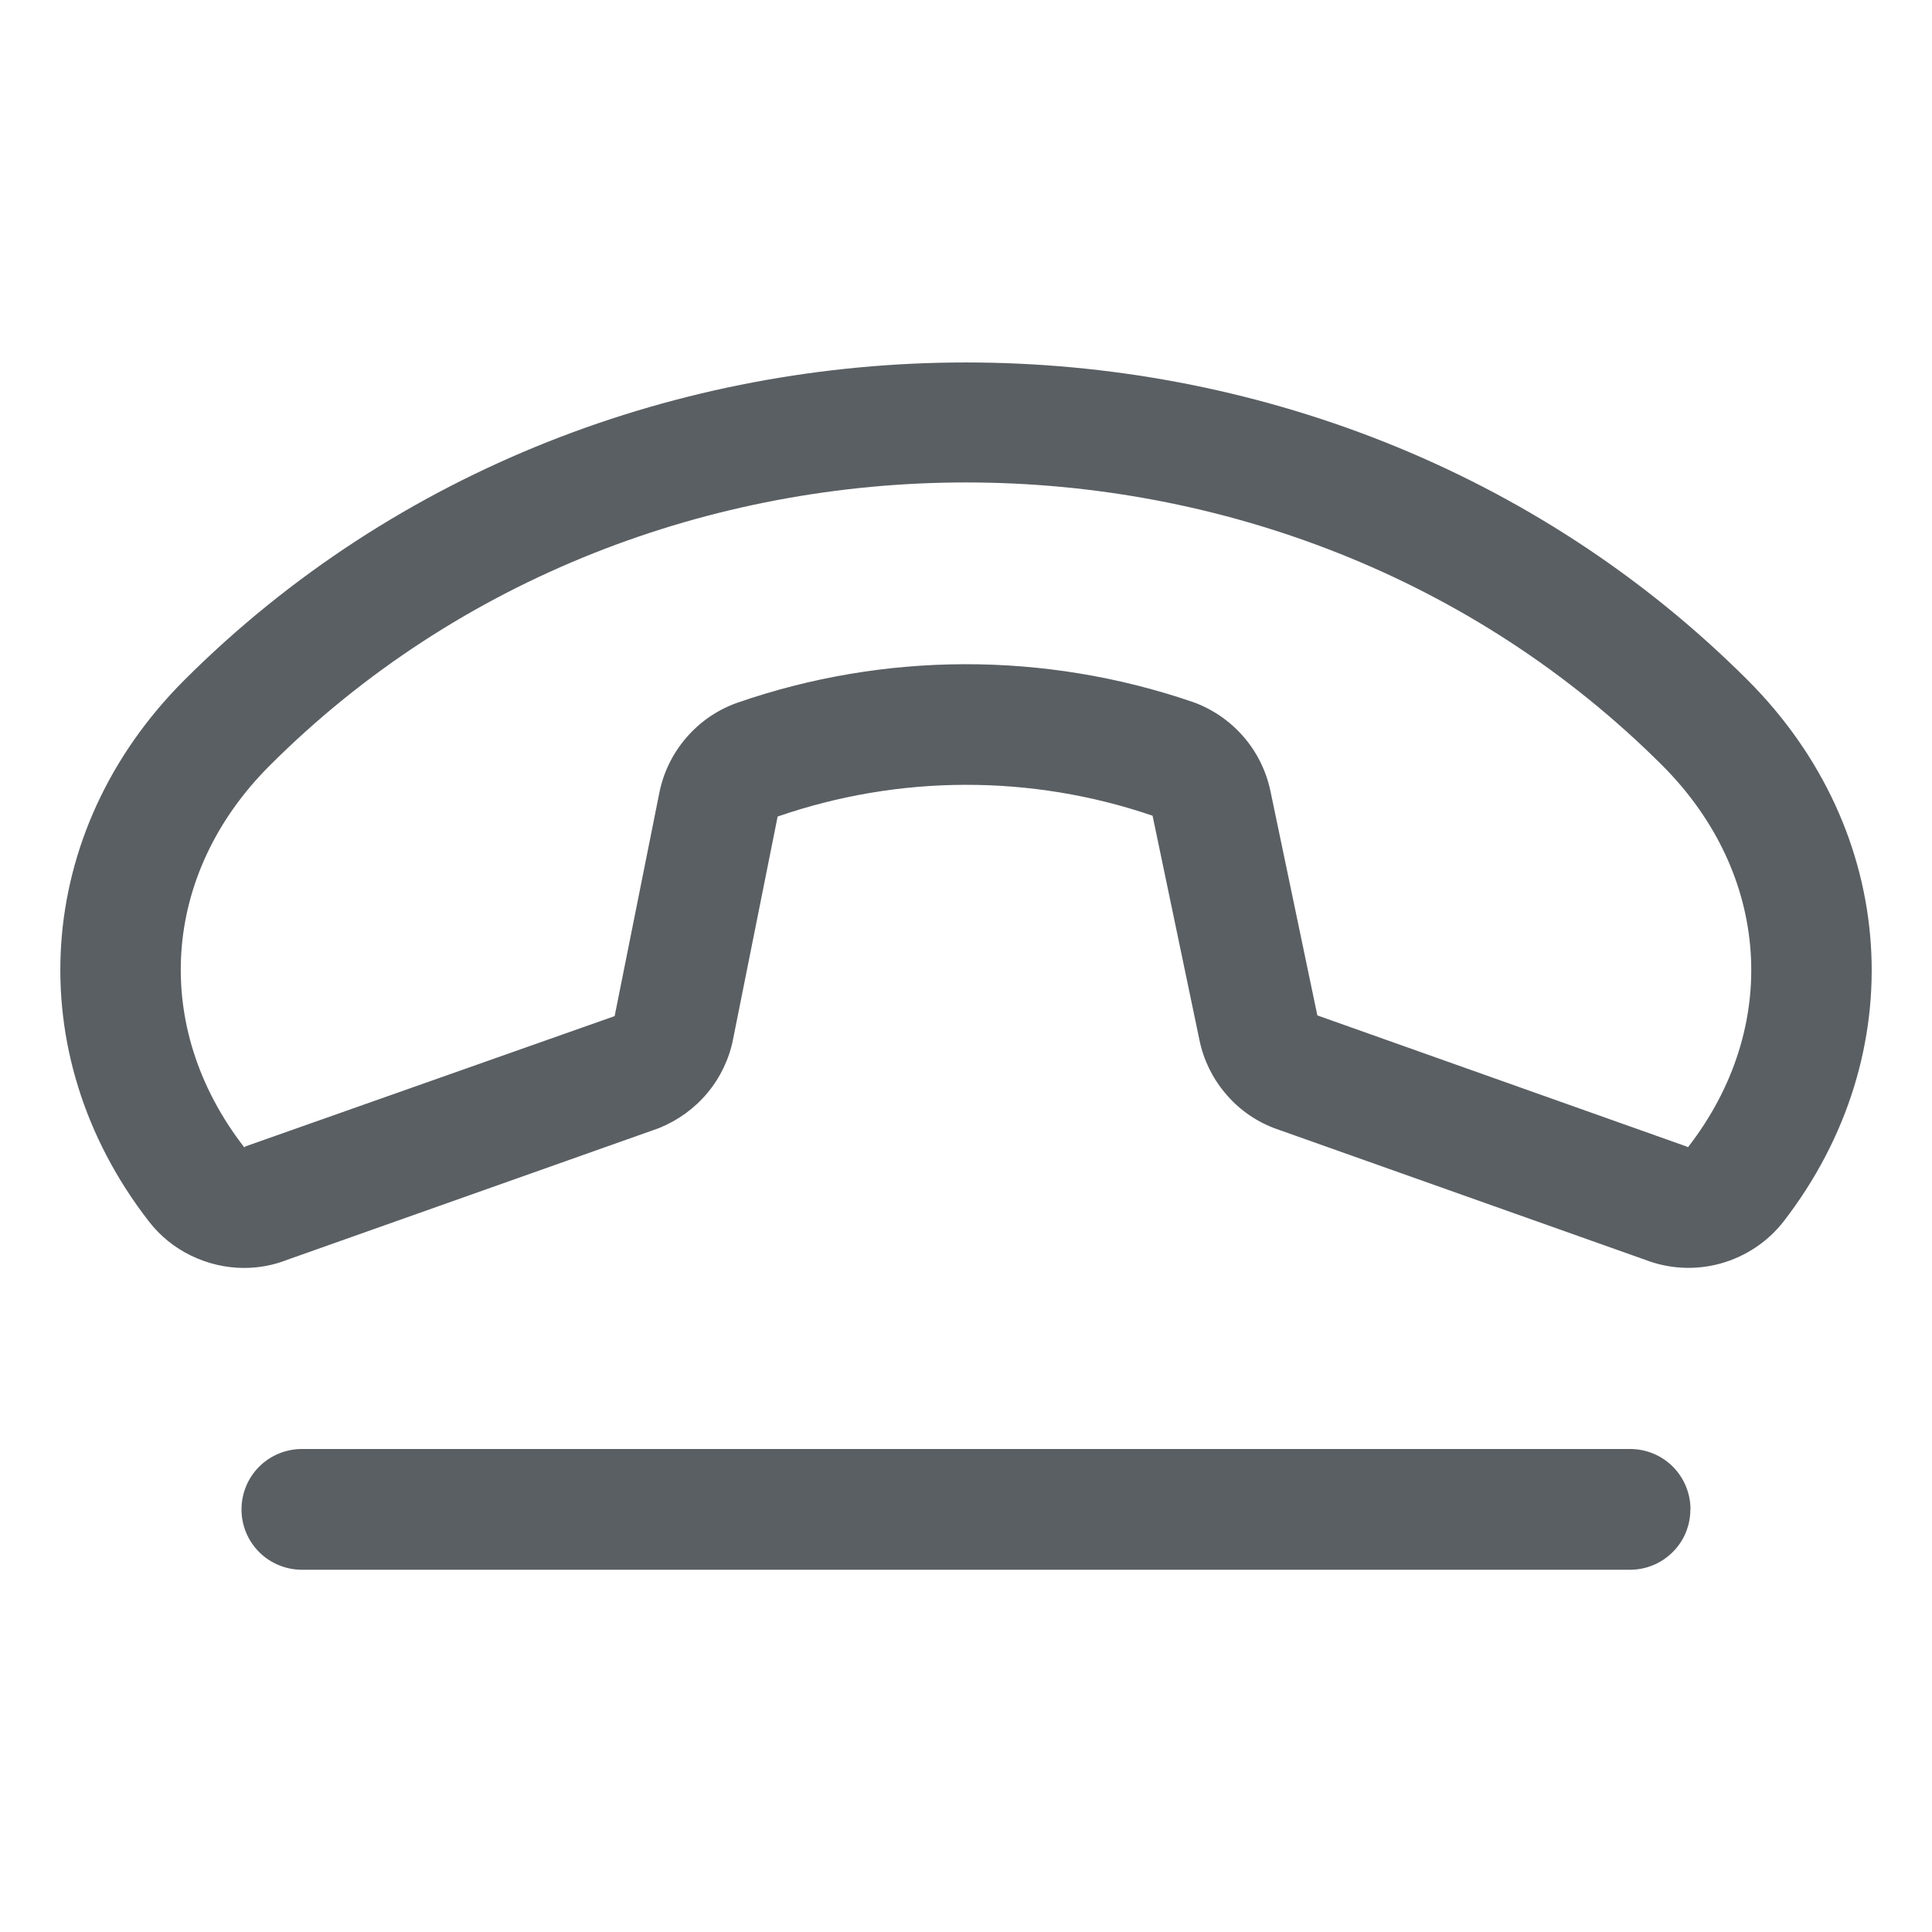 <svg width="14" height="14" viewBox="0 0 14 14" fill="none" xmlns="http://www.w3.org/2000/svg">
<path d="M12.665 4.929C9.594 1.859 4.406 1.859 1.335 4.929C0.241 6.023 0.136 7.636 1.079 8.851C1.16 8.956 1.265 9.041 1.385 9.099C1.505 9.157 1.636 9.188 1.769 9.188C1.877 9.188 1.983 9.168 2.084 9.128L4.763 8.179L4.779 8.173C4.914 8.118 5.034 8.031 5.127 7.919C5.22 7.807 5.284 7.674 5.312 7.531L5.635 5.917C6.515 5.613 7.471 5.61 8.352 5.911L8.692 7.538C8.721 7.679 8.785 7.811 8.878 7.921C8.97 8.032 9.089 8.118 9.223 8.171L9.239 8.177L11.919 9.128C12.094 9.196 12.286 9.206 12.467 9.156C12.648 9.106 12.808 9 12.924 8.852C13.864 7.636 13.758 6.023 12.665 4.929ZM12.232 8.313L12.216 8.306L9.546 7.358L9.206 5.732C9.175 5.585 9.107 5.448 9.008 5.335C8.909 5.222 8.783 5.136 8.641 5.086C7.571 4.72 6.409 4.722 5.341 5.093C5.198 5.144 5.071 5.231 4.972 5.347C4.873 5.462 4.806 5.6 4.777 5.749L4.454 7.363L1.785 8.305C1.779 8.305 1.775 8.312 1.77 8.314C1.095 7.444 1.168 6.333 1.954 5.548C3.321 4.181 5.161 3.496 7 3.496C8.839 3.496 10.679 4.18 12.047 5.548C12.83 6.333 12.906 7.444 12.232 8.313ZM12.249 10.938C12.249 11.054 12.204 11.165 12.121 11.247C12.039 11.329 11.928 11.375 11.812 11.375H2.188C2.072 11.375 1.96 11.329 1.878 11.247C1.796 11.165 1.75 11.054 1.75 10.938C1.75 10.822 1.796 10.71 1.878 10.628C1.96 10.546 2.072 10.5 2.188 10.5H11.813C11.929 10.5 12.04 10.546 12.122 10.628C12.204 10.71 12.25 10.822 12.25 10.938H12.249Z" fill="#5A5F63"/>
</svg>

